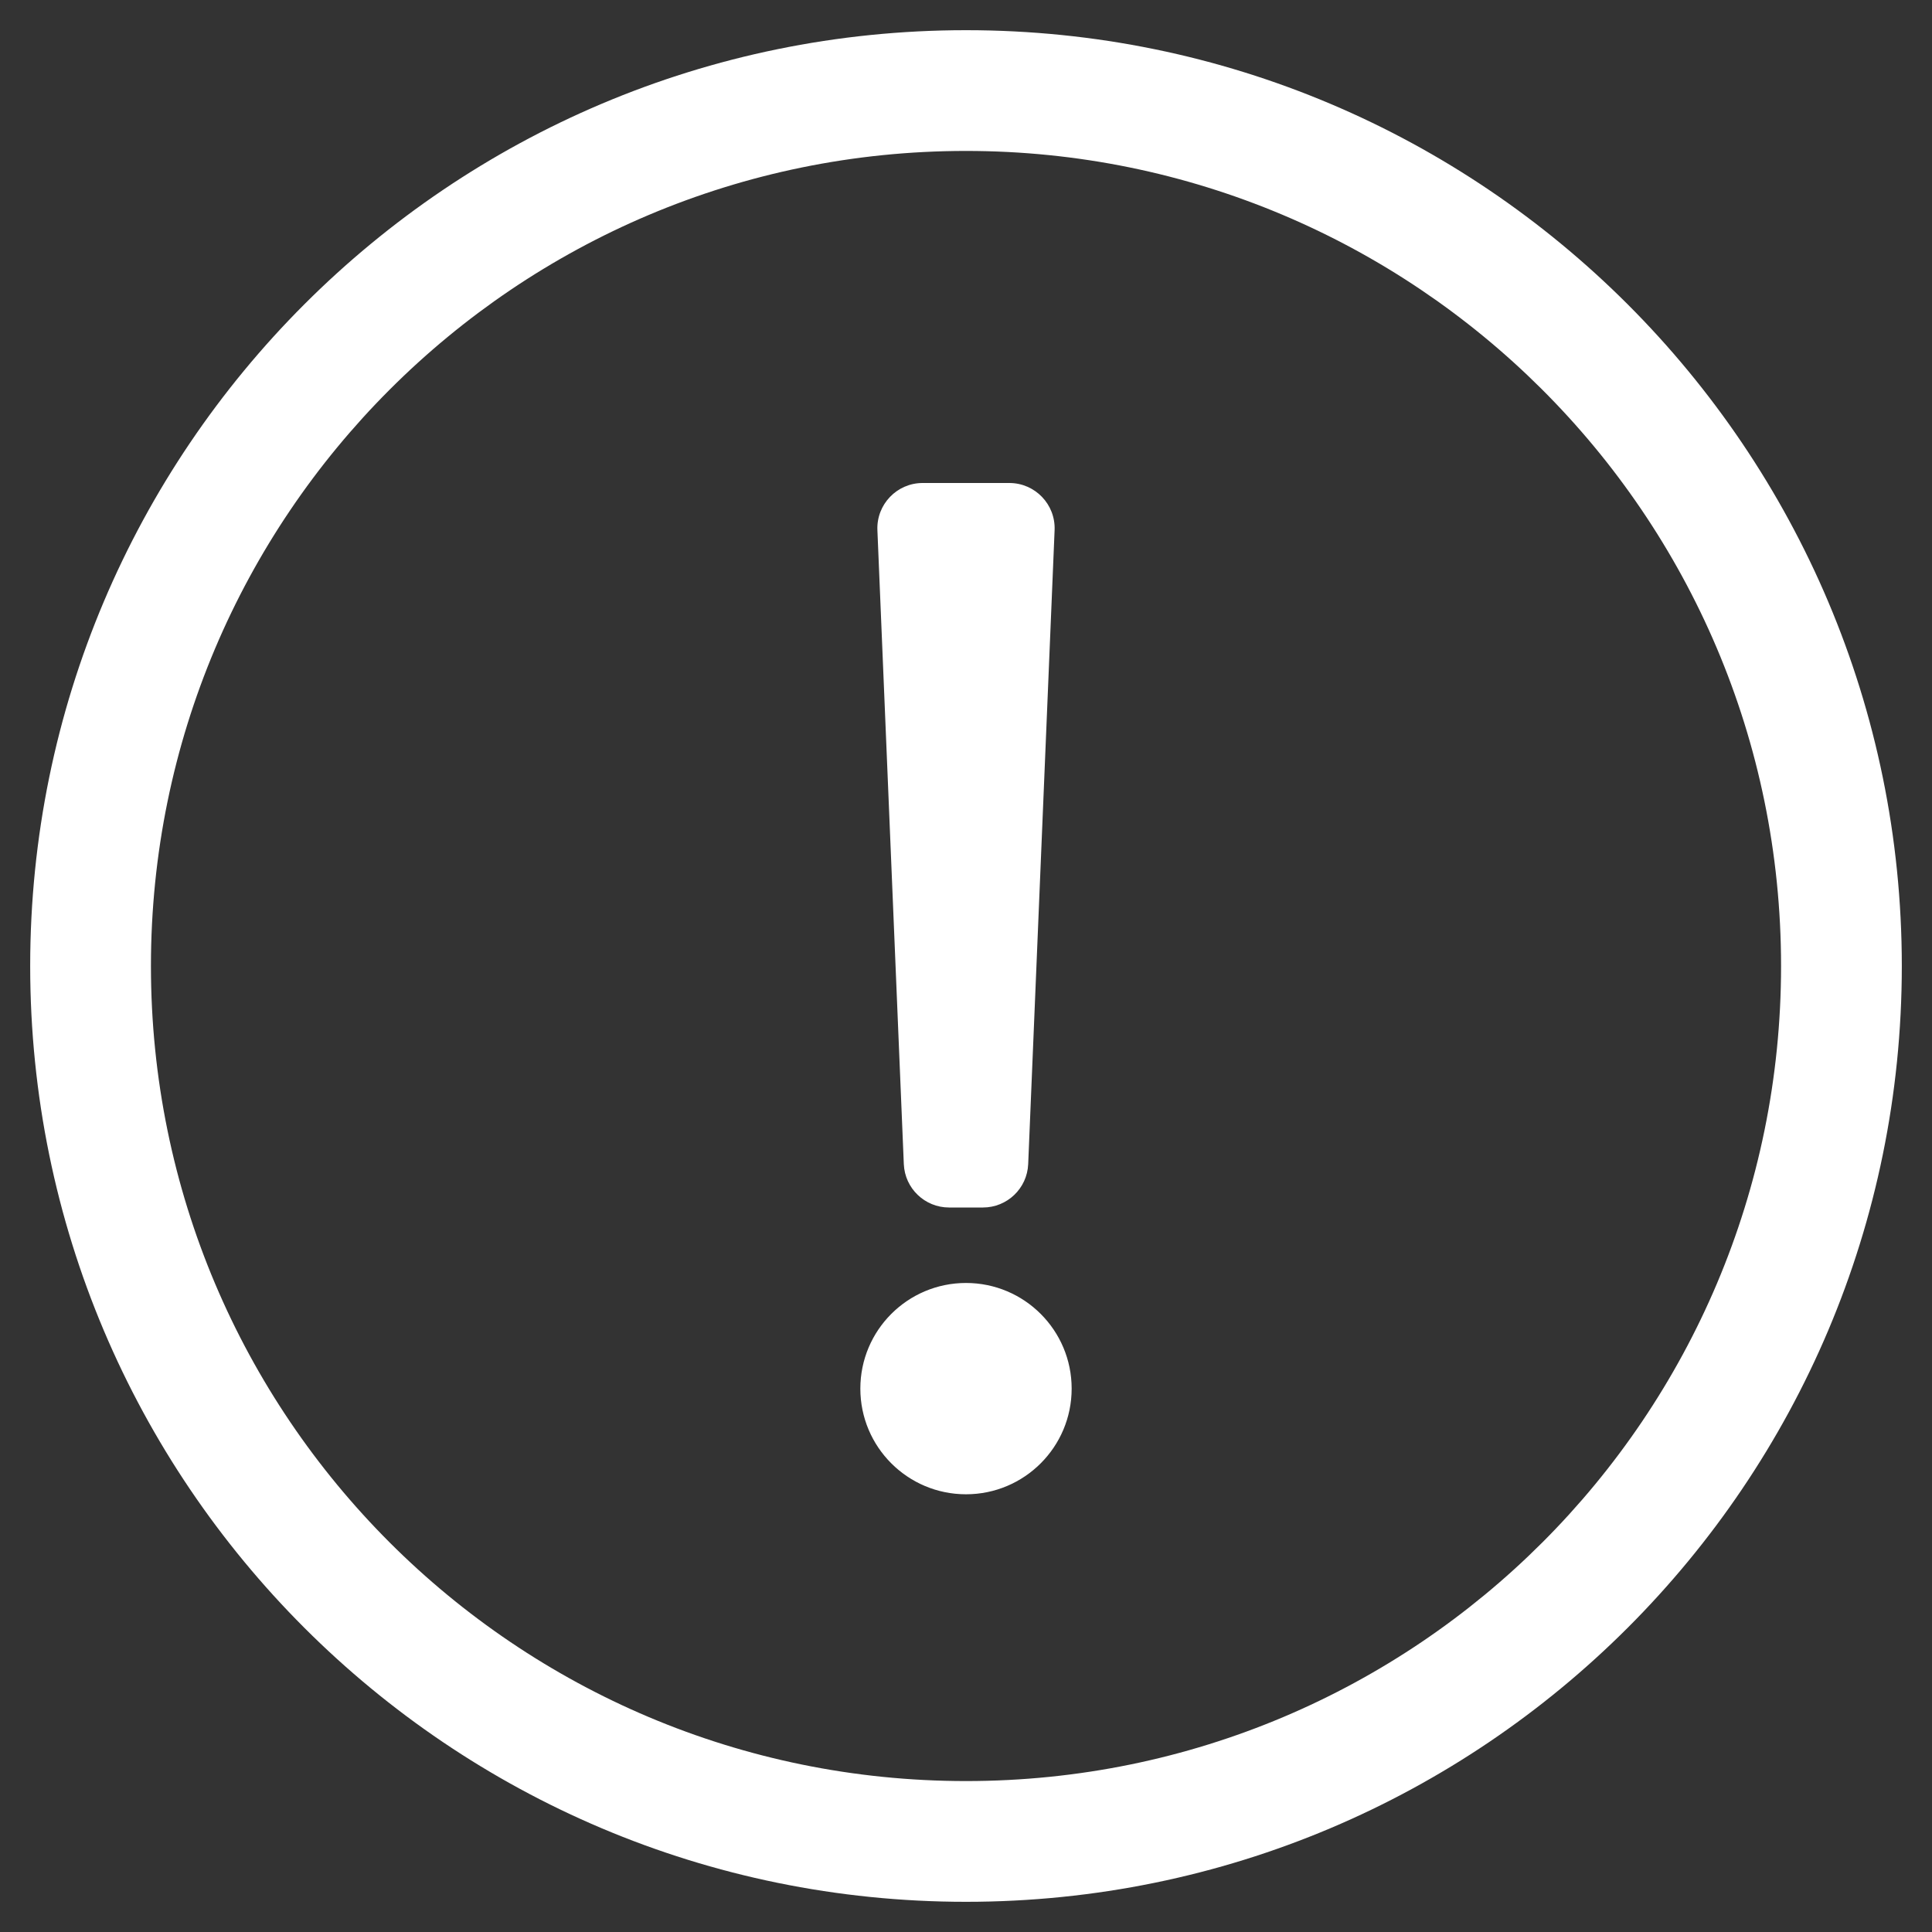 <svg aria-hidden="true" focusable="false" data-prefix="fal" data-icon="exclamation-circle" role="img" xmlns="http://www.w3.org/2000/svg" viewBox="0 0 512 512" class="svg-inline--fa fa-exclamation-circle fa-w-16 fa-7x">
  <rect x="0" y="0" width="512" height="512" fill="#333333" stroke="none"/>
  <path fill="white" d="M256 40c118.621 0 216 96.075 216 216 0 119.291-96.61 216-216 216-119.244 0-216-96.562-216-216 0-119.203 96.602-216 216-216m0-32C119.043 8 8 119.083 8 256c0 136.997 111.043 248 248 248s248-111.003 248-248C504 119.083 392.957 8 256 8zm-11.49 120h22.979c6.823 0 12.274 5.682 11.99 12.5l-7 168c-.268 6.428-5.556 11.5-11.99 11.5h-8.979c-6.433 0-11.722-5.073-11.99-11.5l-7-168c-.283-6.818 5.167-12.5 11.99-12.5zM256 340c-15.464 0-28 12.536-28 28s12.536 28 28 28 28-12.536 28-28-12.536-28-28-28z" class=""></path>
</svg>